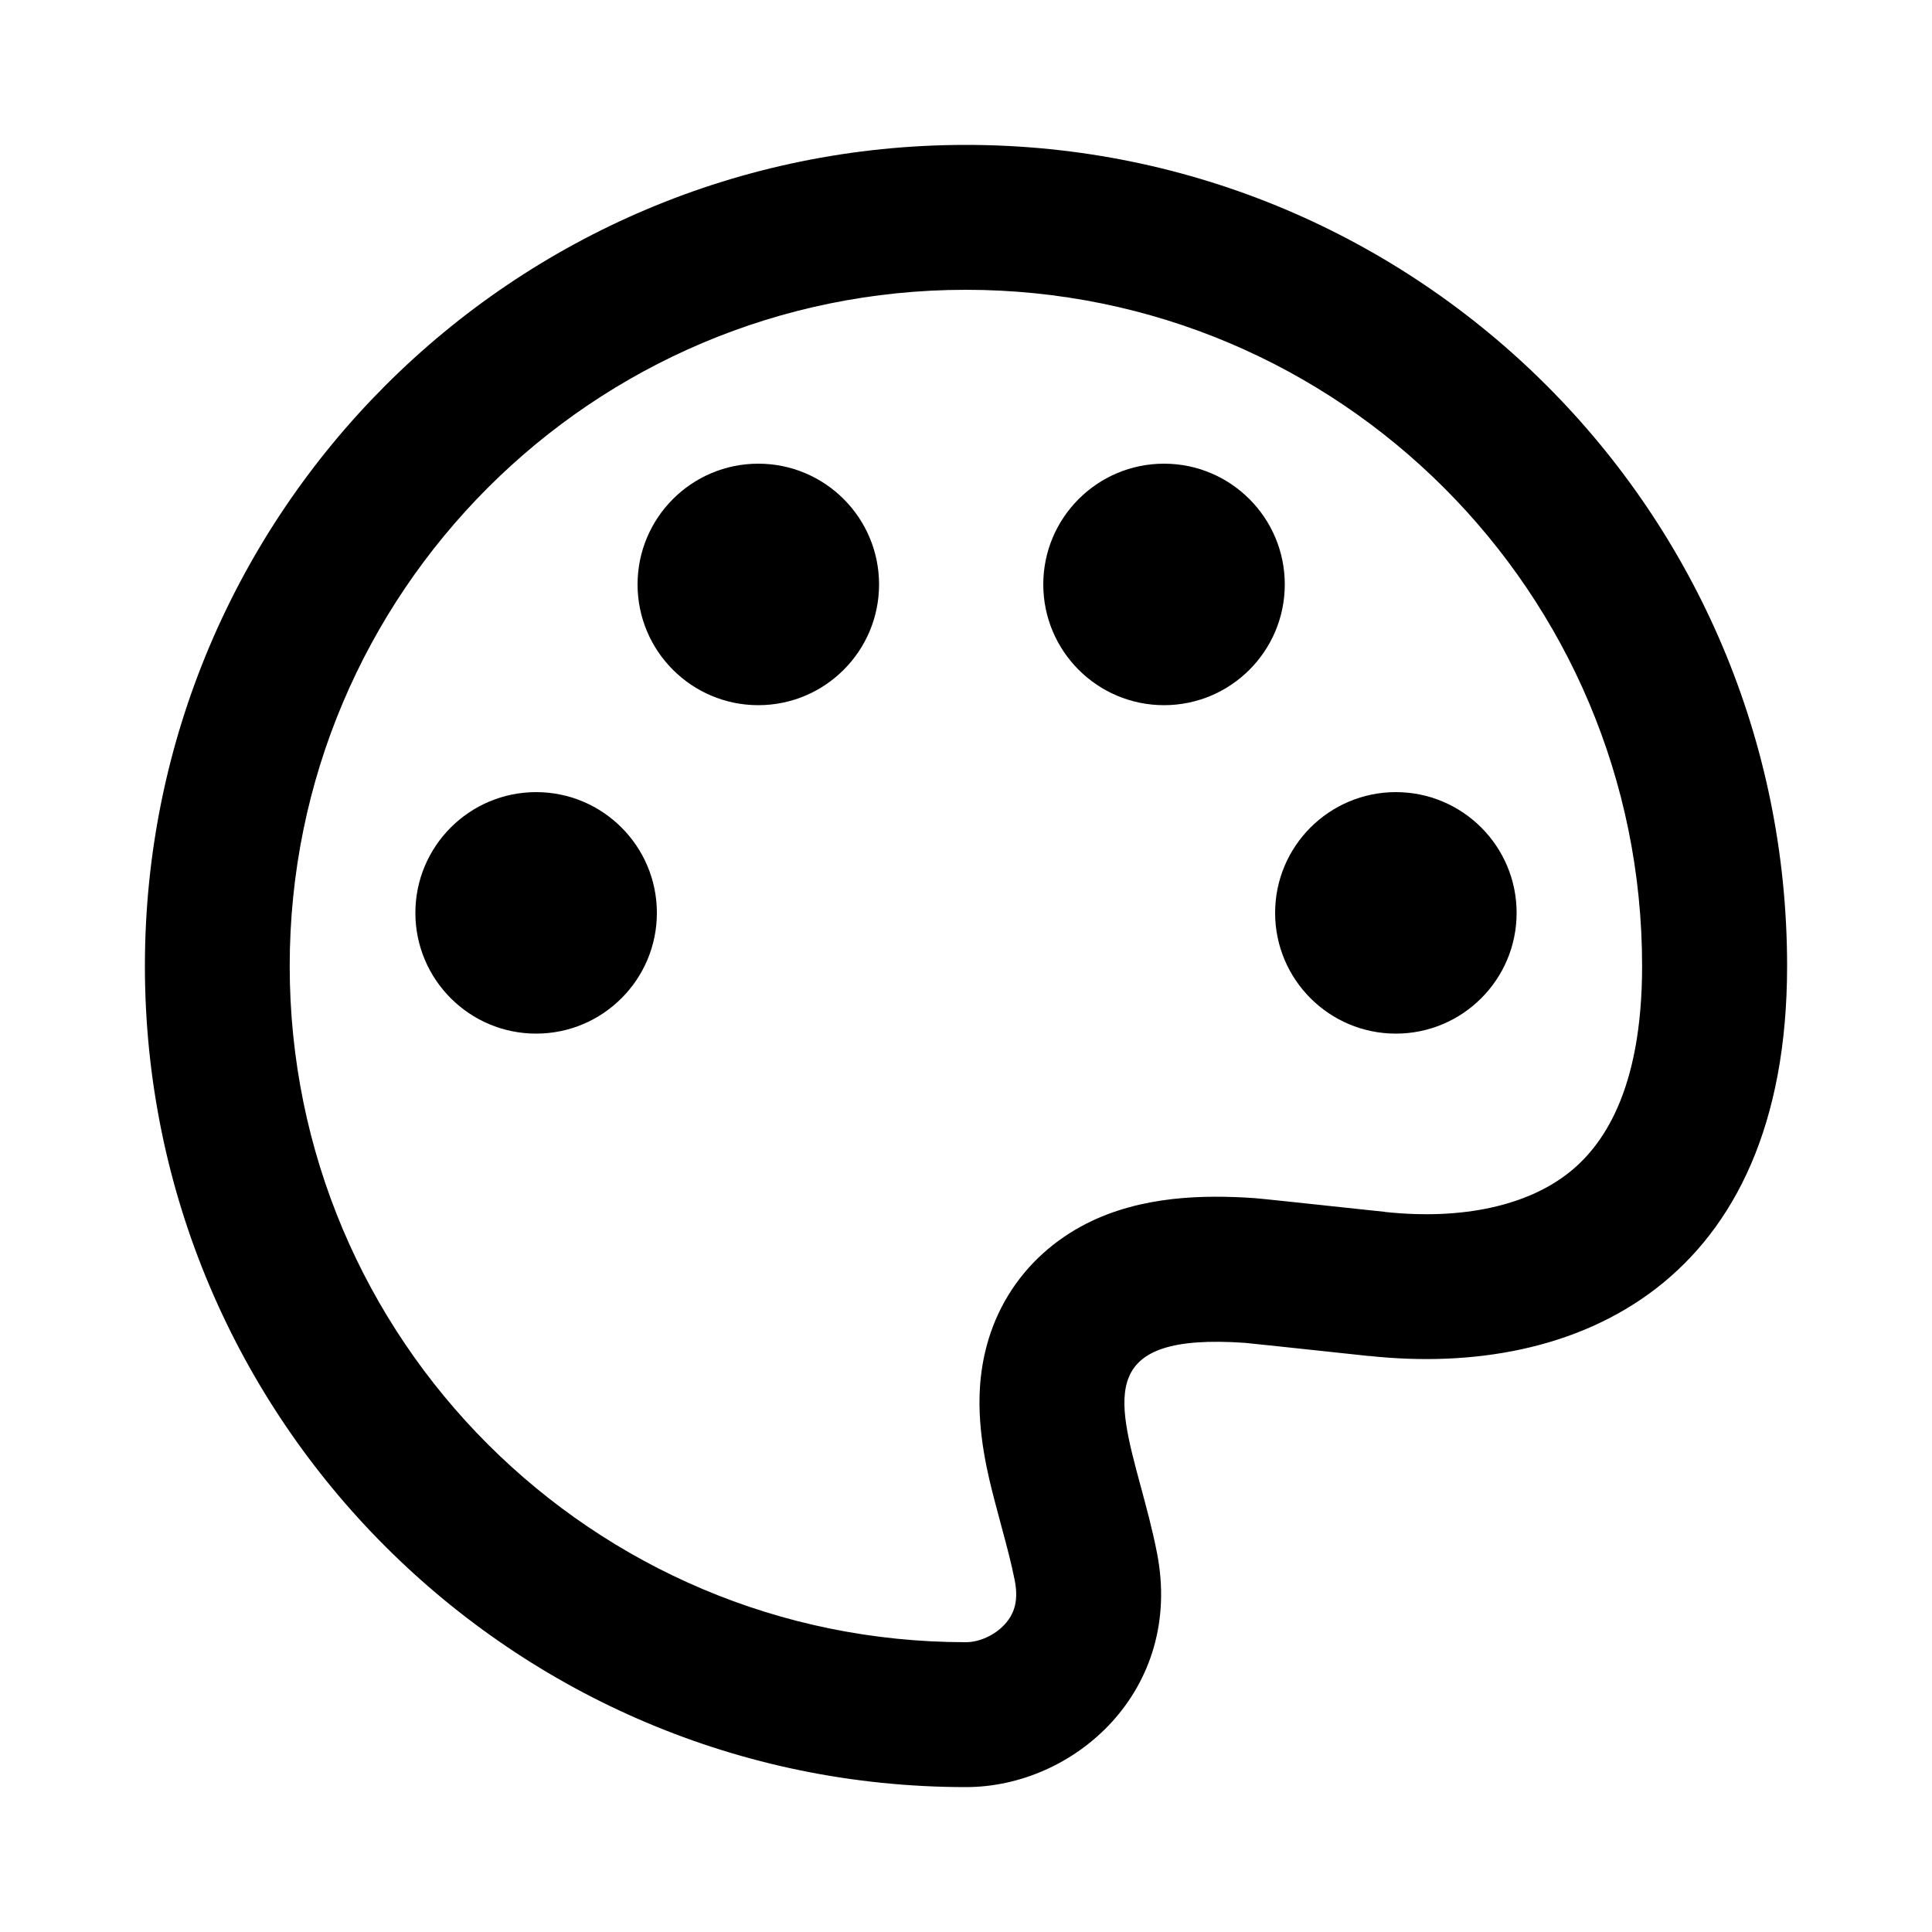<svg fill="none" height="20" viewBox="0 0 20 20" width="20" xmlns="http://www.w3.org/2000/svg"><g fill="currentColor"><path d="m10.8 6.05c0-.69.56-1.25 1.25-1.25.69 0 1.25.56 1.25 1.25 0 .69-.56 1.25-1.25 1.25-.69 0-1.25-.56-1.25-1.25z"/><path d="m14.45 8.2c-.69 0-1.25.56-1.25 1.25 0 .69.56 1.25 1.25 1.25.69 0 1.25-.56 1.25-1.25 0-.69-.56-1.25-1.25-1.25z"/><path d="m4.3 9.45c0-.69.56-1.25 1.25-1.25.69 0 1.25.56 1.25 1.25 0 .69-.56 1.25-1.25 1.25-.69 0-1.25-.56-1.25-1.25z"/><path d="m7.85 4.8c-.69 0-1.25.56-1.25 1.25 0 .69.56 1.25 1.25 1.25.69 0 1.25-.56 1.25-1.25 0-.69-.56-1.25-1.25-1.25z"/><path clip-rule="evenodd" d="m14.177 14.037c2.141.23 4.323-.743 4.323-4.037 0-2.347-.951-4.472-2.49-6.01s-3.663-2.49-6.01-2.49c-2.347 0-4.472.951-6.01 2.49s-2.49 3.663-2.49 6.01c0 2.347.951 4.472 2.49 6.01s3.663 2.49 6.01 2.49c1.129 0 2.255-1.007 1.977-2.425-.047-.241-.11-.471-.168-.687-.254-.94-.43-1.591 1.076-1.487.036.003.455.047 1.292.137zm.16-1.492-.246-.026c-.653-.07-1.037-.111-1.103-.116-.526-.036-1.172-.025-1.74.263-.32.163-.611.411-.817.753-.199.331-.268.666-.286.934-.033.476.089.944.155 1.197.026.1.05.188.072.27.053.197.096.357.133.542.025.129.014.217-.003.277-.018.062-.05.12-.099.174-.109.12-.271.187-.404.187-1.933 0-3.681-.782-4.95-2.05-1.268-1.268-2.05-3.016-2.05-4.95 0-1.933.782-3.681 2.05-4.95 1.268-1.268 3.016-2.05 4.95-2.05 1.933 0 3.681.782 4.95 2.05 1.268 1.268 2.05 3.016 2.05 4.95 0 1.297-.412 1.873-.774 2.152-.412.318-1.065.482-1.889.394z" fill-rule="evenodd"/></g></svg>
